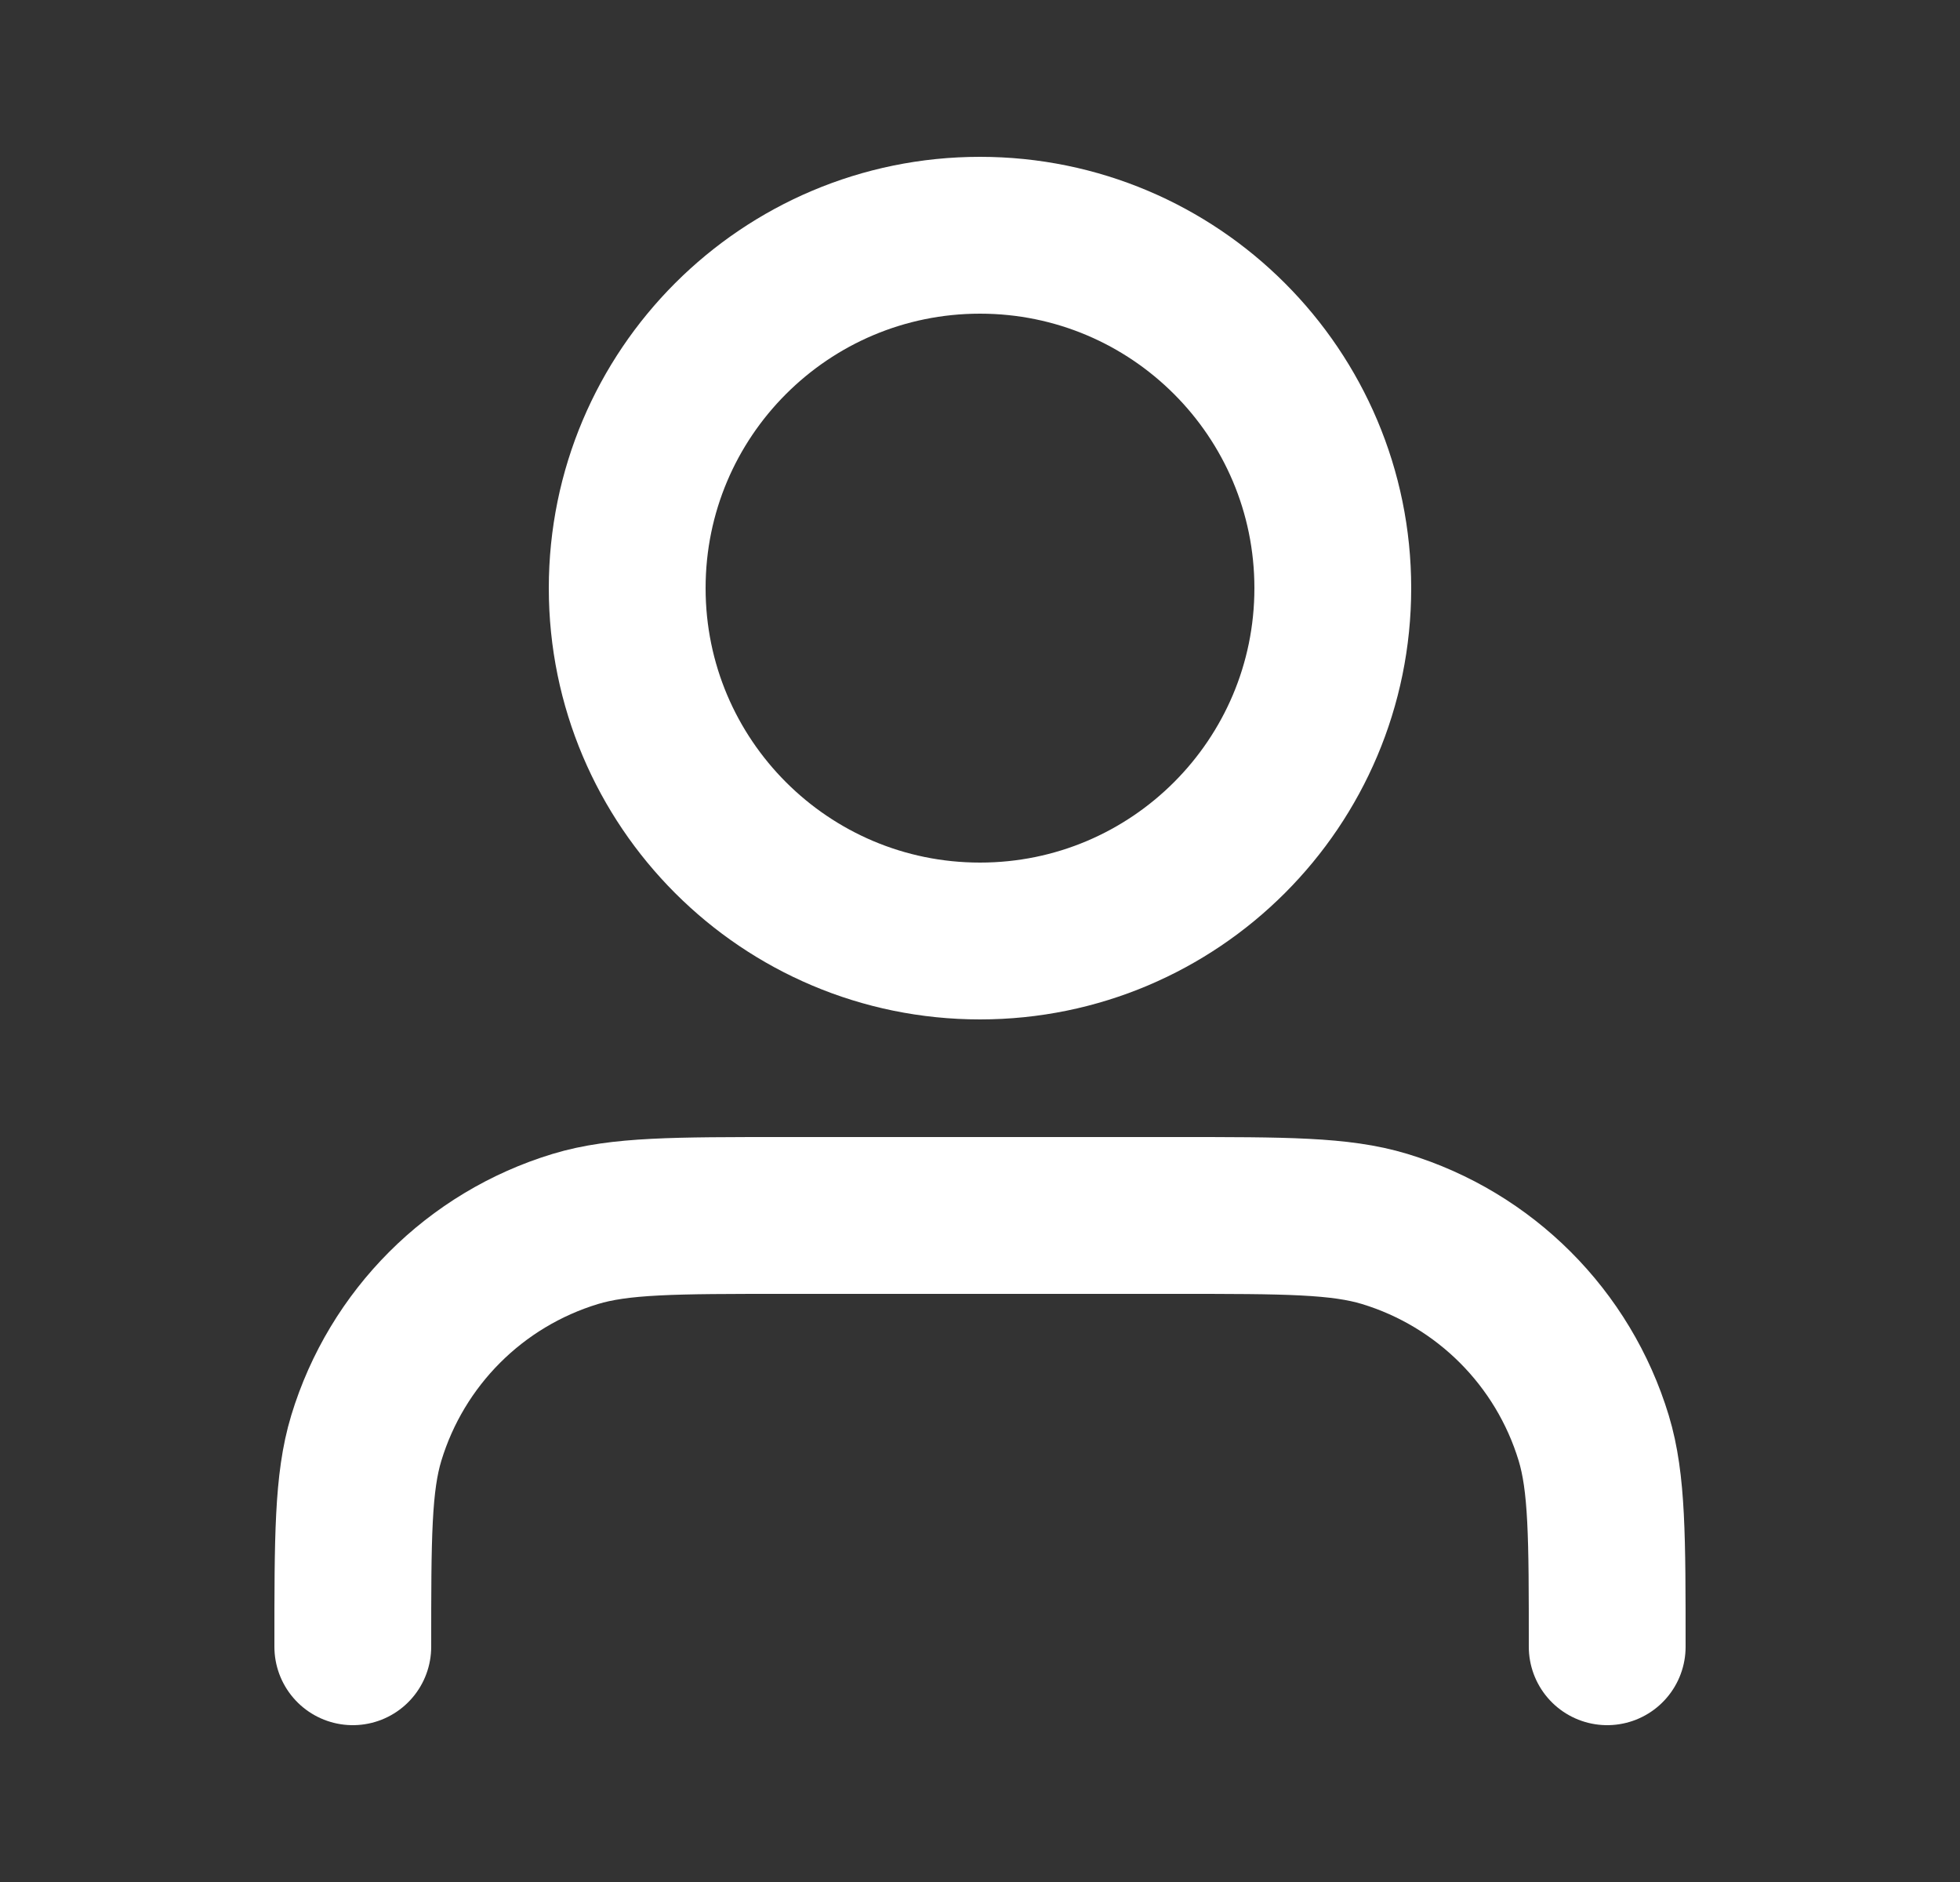 <svg width="25" height="24" viewBox="0 0 25 24" fill="none" xmlns="http://www.w3.org/2000/svg">
<rect x="0" y="0" width="25" height="24" fill="#333333" stroke="none"/>
<path d="M20.5 21C20.5 19.604 20.5 18.907 20.328 18.339C19.94 17.061 18.939 16.06 17.661 15.672C17.093 15.5 16.396 15.5 15 15.5H10C8.604 15.5 7.907 15.5 7.339 15.672C6.06 16.06 5.06 17.061 4.672 18.339C4.5 18.907 4.5 19.604 4.5 21M17 7.5C17 9.985 14.985 12 12.5 12C10.015 12 8 9.985 8 7.5C8 5.015 10.015 3 12.5 3C14.985 3 17 5.015 17 7.5Z" stroke="white" stroke-width="2" stroke-linecap="round" stroke-linejoin="round"/>
</svg>
